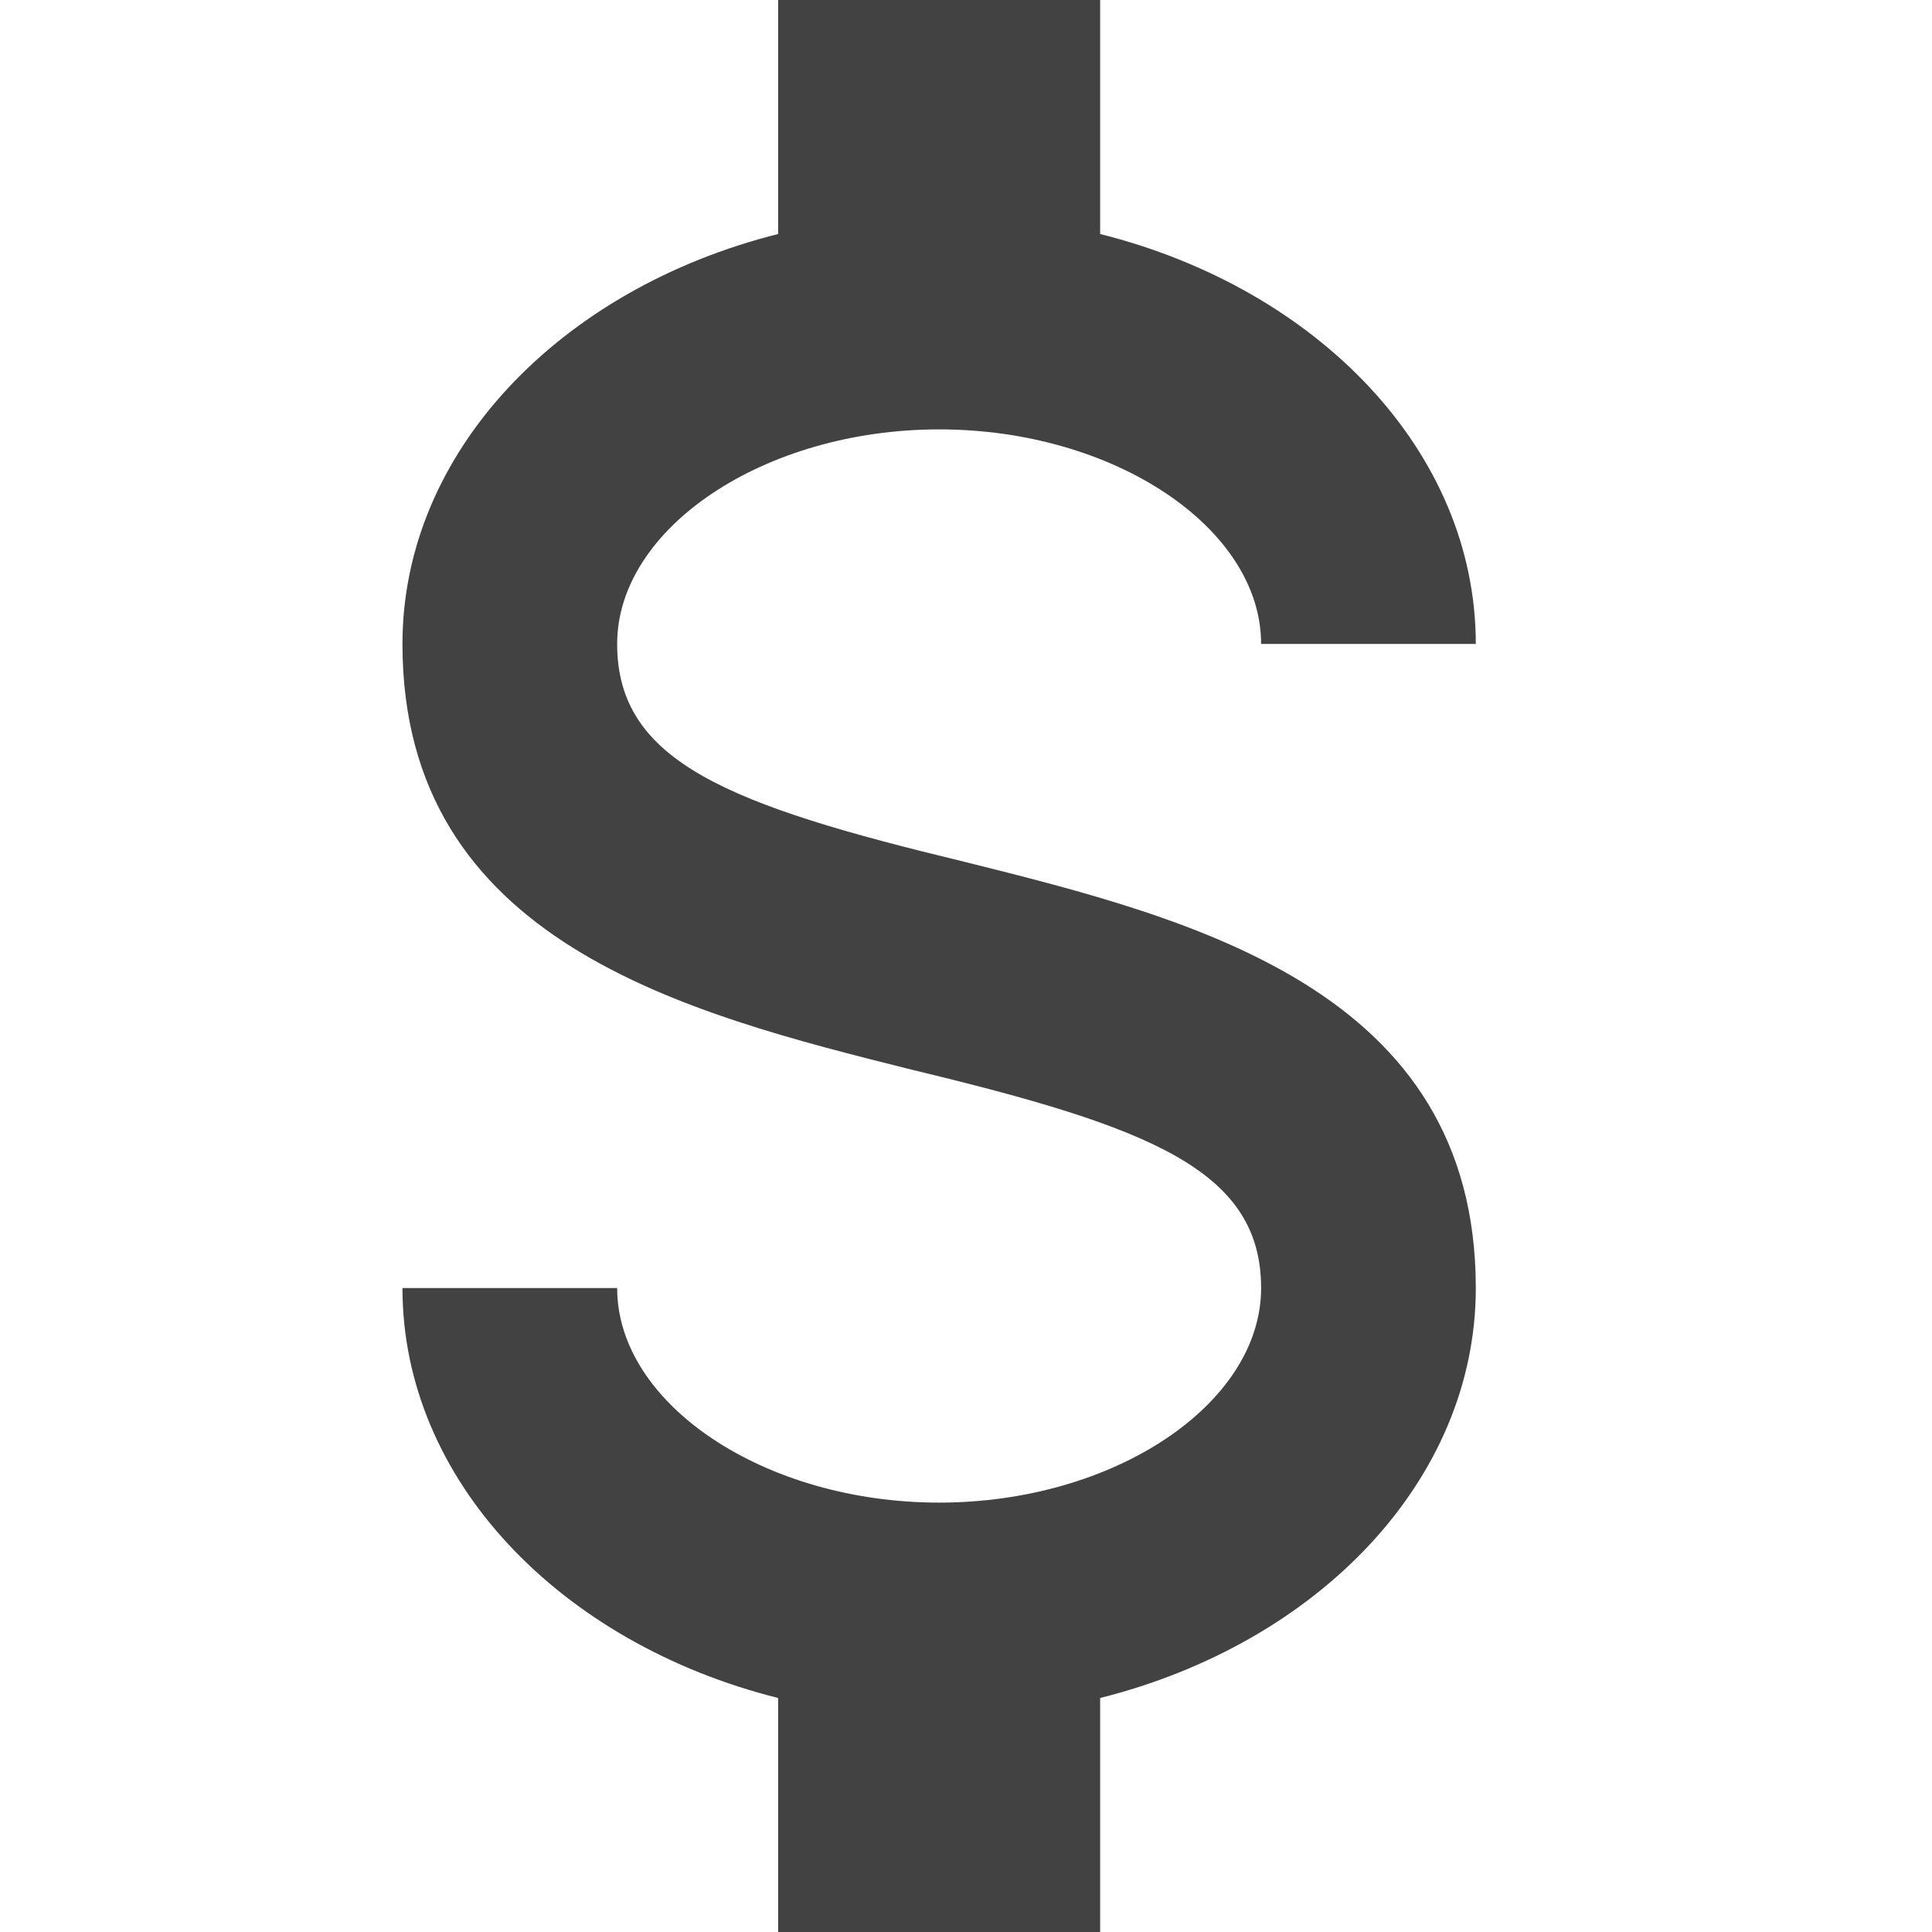 <?xml version="1.0" encoding="UTF-8"?>
<svg width="16px" height="16px" viewBox="0 0 16 16" version="1.1" xmlns="http://www.w3.org/2000/svg" xmlns:xlink="http://www.w3.org/1999/xlink">
    <title>E9BC6464-57F7-4519-A7B5-85177572B7C4</title>
    <g id="Page-2" stroke="none" stroke-width="1" fill="none" fill-rule="evenodd">
        <g id="307_Account-Detail_Risk-Score" transform="translate(-988, -256)">
            <g id="Group-10-Copy" transform="translate(988, 256)">
                <rect id="Rectangle" x="0" y="0" width="16" height="16"></rect>
                <path d="M3.333,10.667 L5.111,10.667 C5.111,11.627 6.329,12.444 7.778,12.444 C9.227,12.444 10.444,11.627 10.444,10.667 C10.444,9.689 9.52,9.333 7.564,8.862 C5.68,8.391 3.333,7.804 3.333,5.333 C3.333,3.742 4.64,2.391 6.444,1.938 L6.444,0 L9.111,0 L9.111,1.938 C10.916,2.391 12.222,3.742 12.222,5.333 L10.444,5.333 C10.444,4.373 9.227,3.556 7.778,3.556 C6.329,3.556 5.111,4.373 5.111,5.333 C5.111,6.311 6.036,6.667 7.991,7.138 C9.876,7.609 12.222,8.196 12.222,10.667 C12.222,12.258 10.916,13.609 9.111,14.062 L9.111,16 L6.444,16 L6.444,14.062 C4.64,13.609 3.333,12.258 3.333,10.667 Z" id="Path" fill="#424242" fill-rule="nonzero"></path>
            </g>
        </g>
    </g>
</svg>